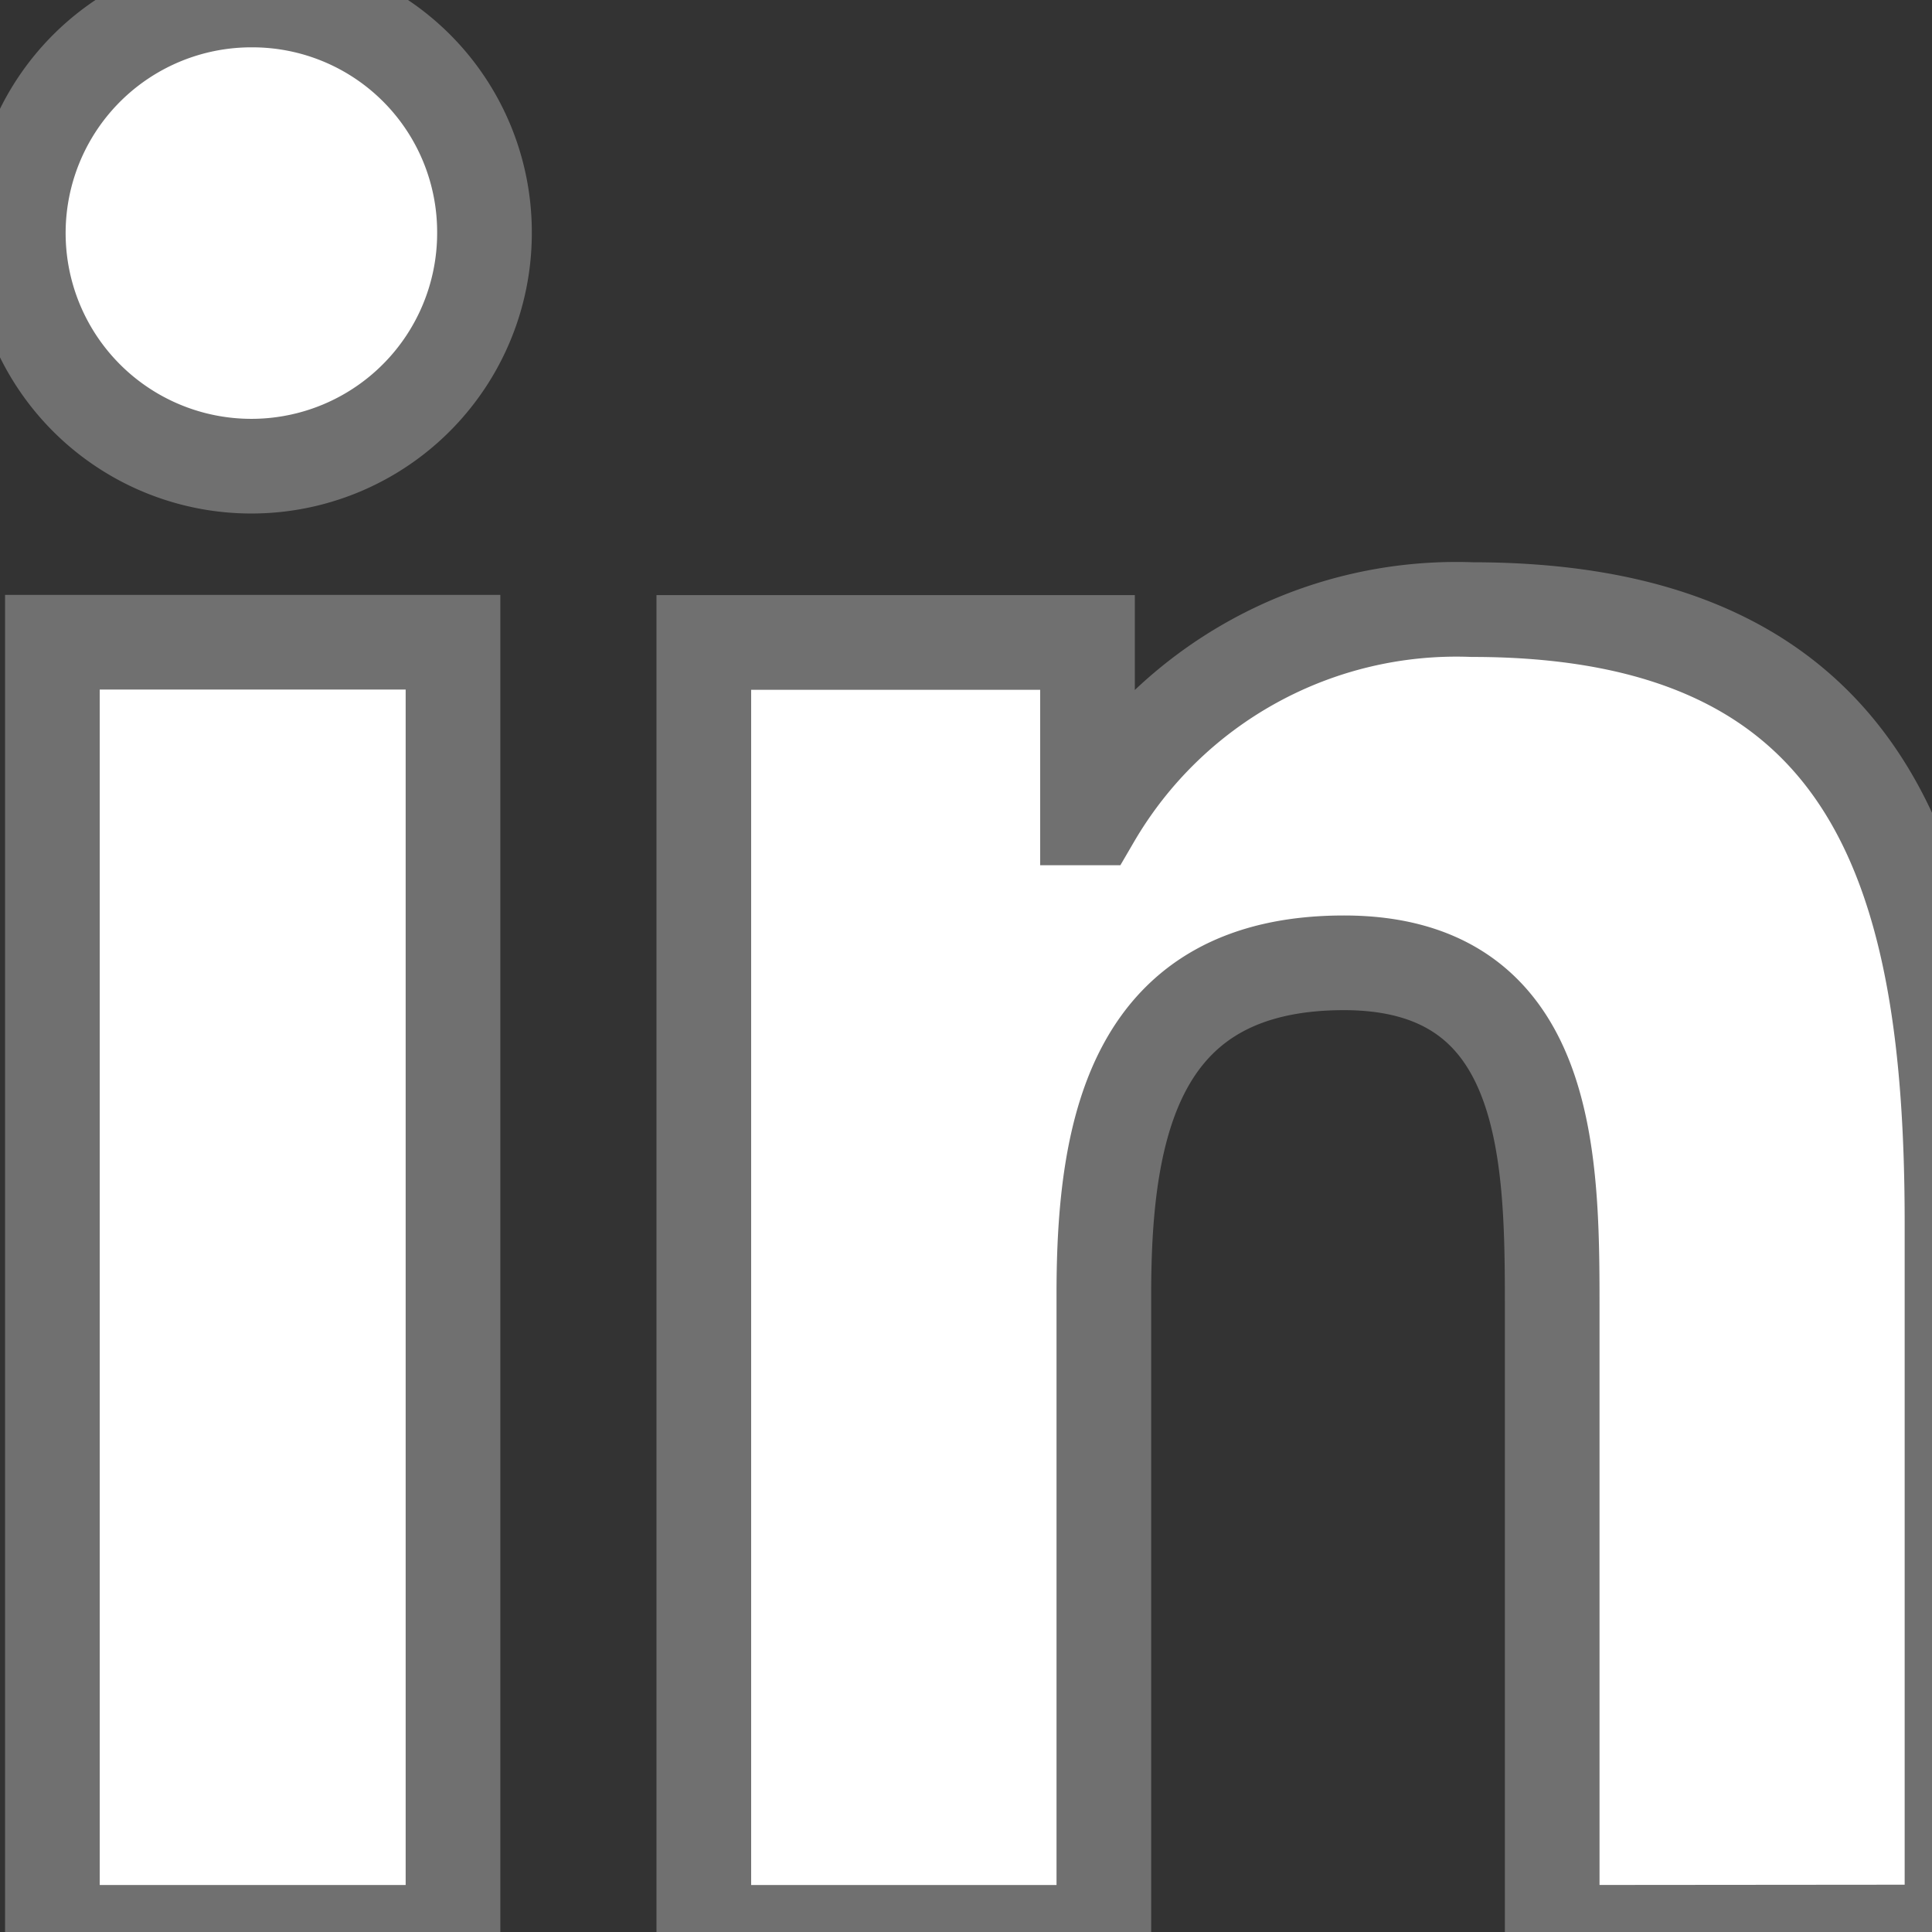 <svg xmlns="http://www.w3.org/2000/svg" xmlns:xlink="http://www.w3.org/1999/xlink" width="17" height="17" viewBox="0 0 17 17">
  <rect x="0" y="0" width="17" height="17" fill="#333333" stroke="none"/>
  <defs>
    <clipPath id="clip-path">
      <rect id="Rectángulo_3" data-name="Rectángulo 3" width="17" height="17" fill="#fff" stroke="#707070" stroke-width="1"/>
    </clipPath>
  </defs>
  <g id="Enmascarar_grupo_3" data-name="Enmascarar grupo 3" clip-path="url(#clip-path)">
    <g id="logo" transform="translate(0.18)">
      <path id="Trazado_4" data-name="Trazado 4" d="M18.057,17.947h0V11.711c0-3.05-.657-5.4-4.222-5.4A3.7,3.7,0,0,0,10.5,8.144h-.05V6.6H7.074v11.35h3.52v-5.62c0-1.48.281-2.911,2.113-2.911,1.806,0,1.832,1.689,1.832,3.005v5.526Z" transform="translate(-1.061 -0.947)" fill="#fff" stroke="#707070" stroke-width="0.833"/>
      <path id="Trazado_5" data-name="Trazado 5" d="M.33,6.648H3.855V18H.33Z" transform="translate(-0.049 -0.997)" fill="#fff" stroke="#707070" stroke-width="0.833"/>
      <path id="Trazado_6" data-name="Trazado 6" d="M2.041,0A2.051,2.051,0,1,0,4.083,2.041,2.042,2.042,0,0,0,2.041,0Z" fill="#fff" stroke="#707070" stroke-width="0.833"/>
    </g>
  </g>
</svg>
